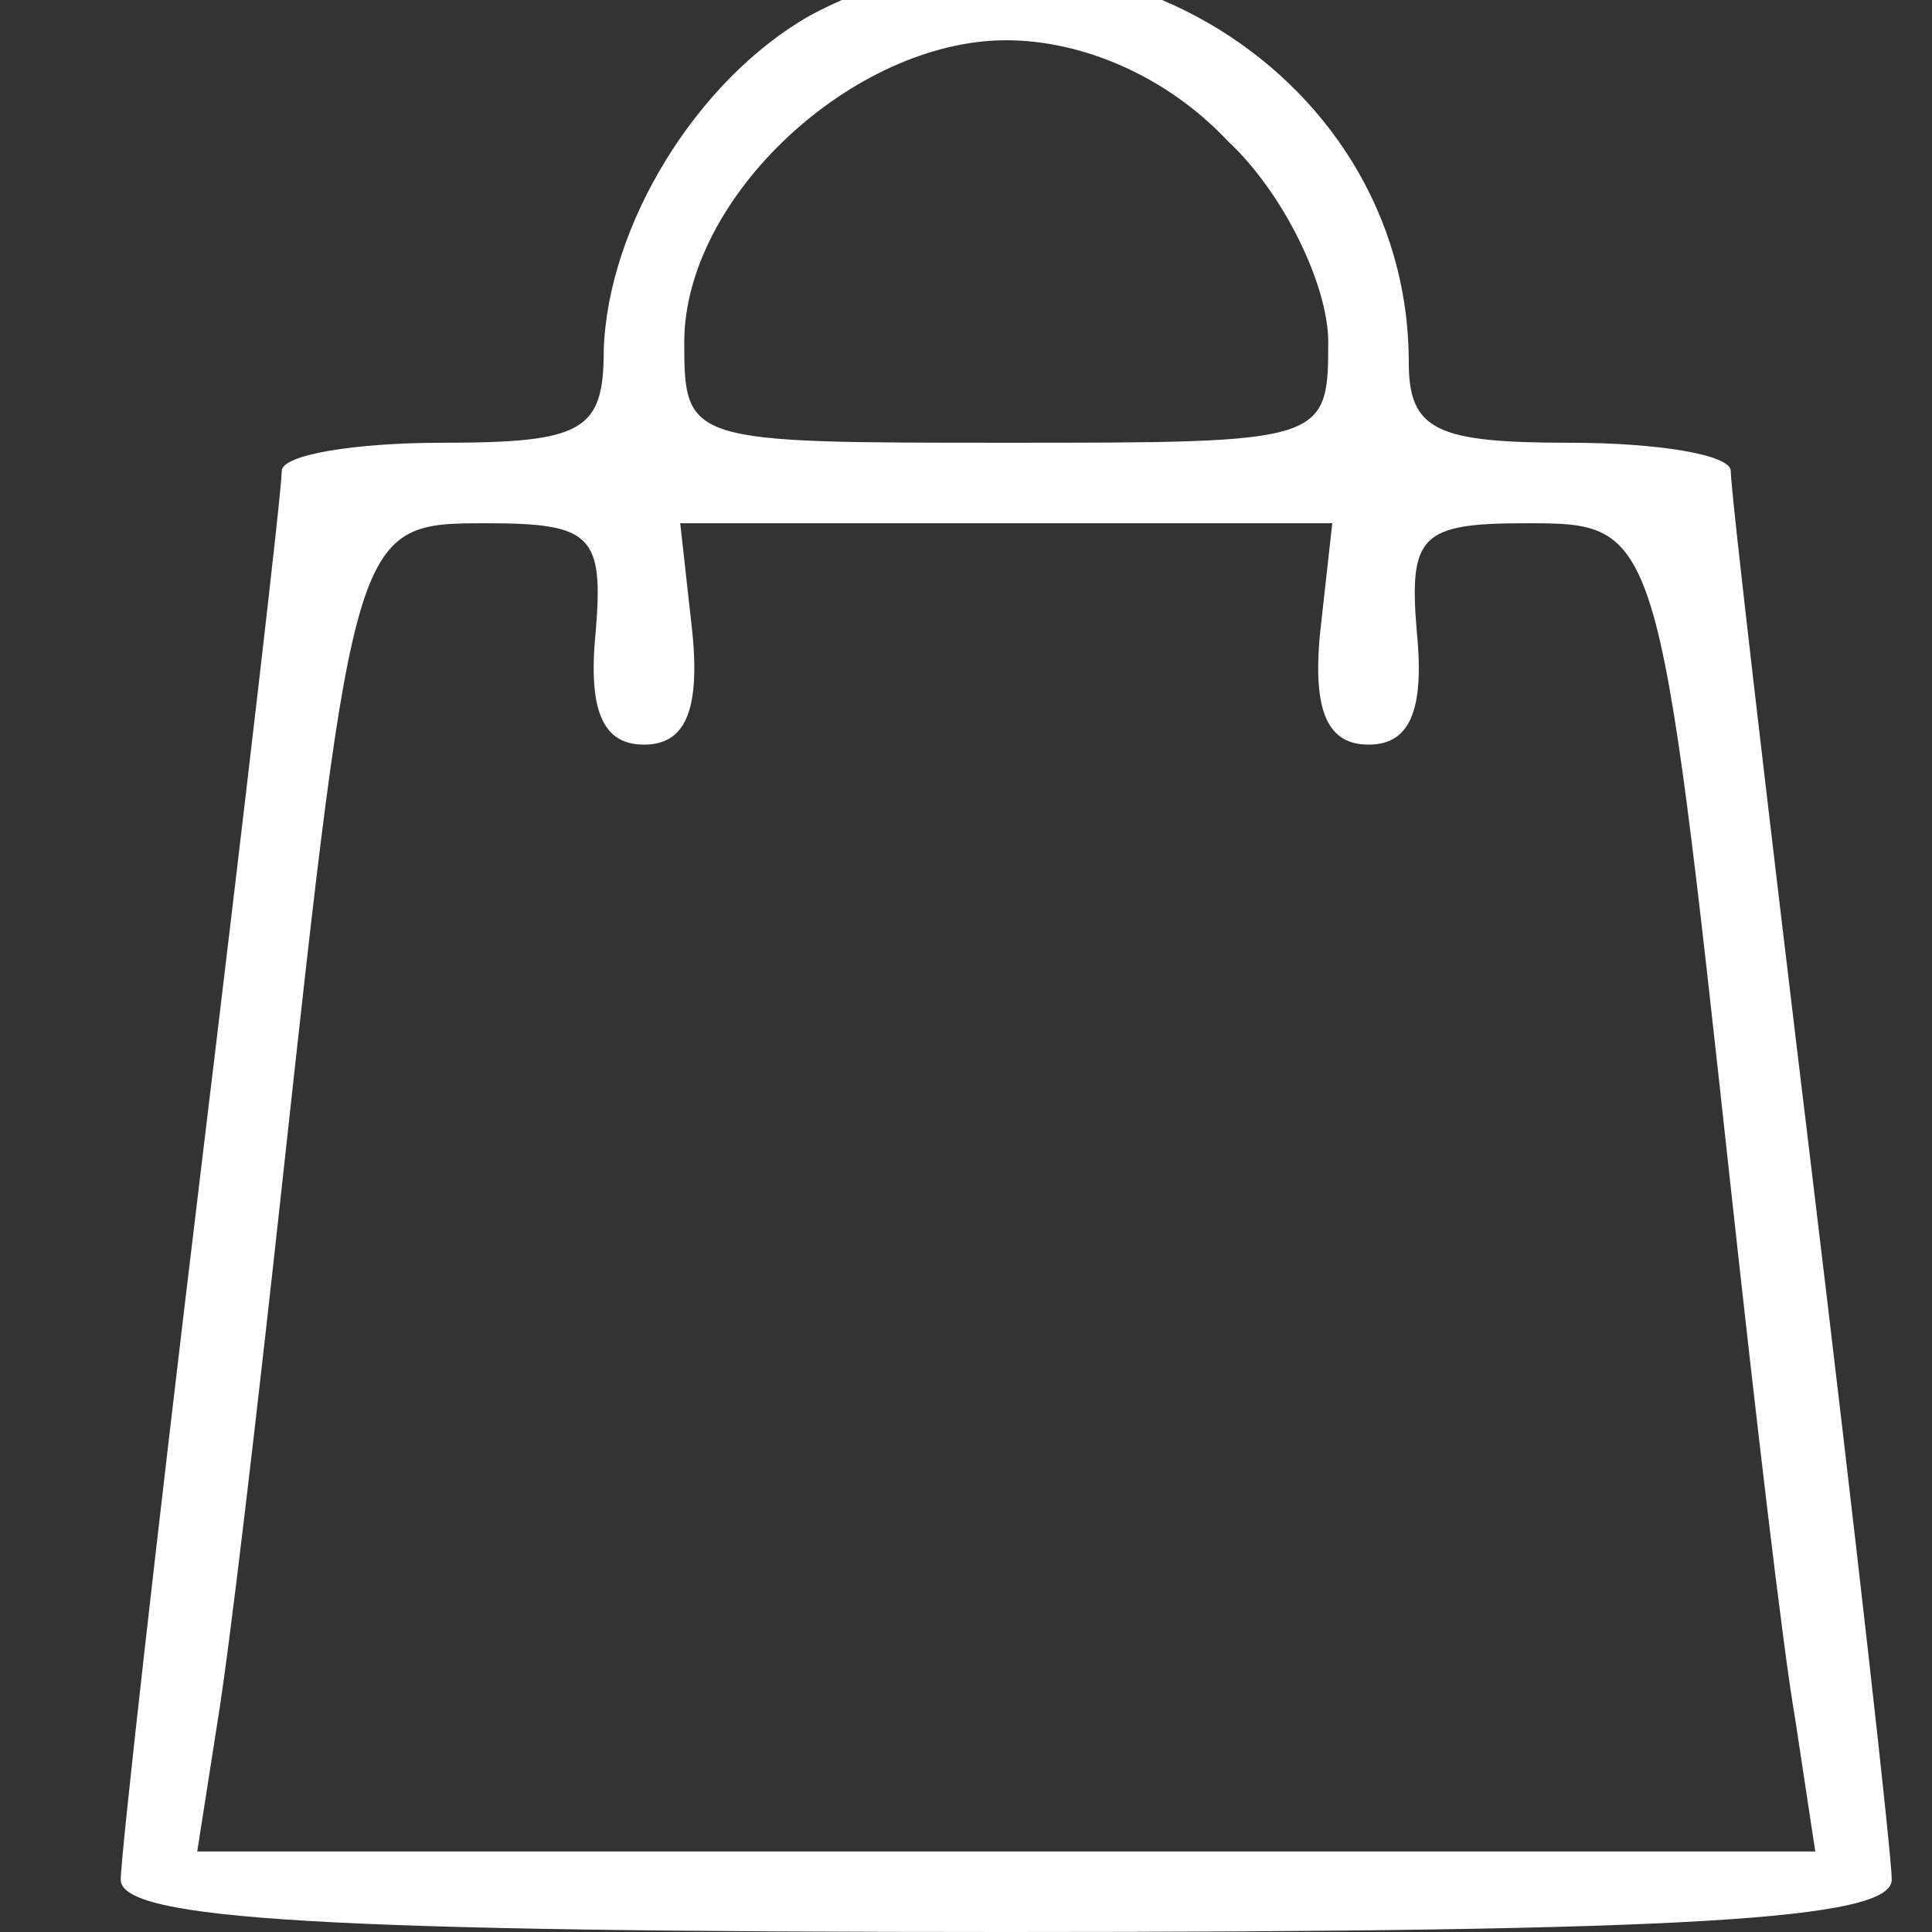 <?xml version="1.0" standalone="no"?>
<!DOCTYPE svg PUBLIC "-//W3C//DTD SVG 20010904//EN"
 "http://www.w3.org/TR/2001/REC-SVG-20010904/DTD/svg10.dtd">
<svg version="1.0" xmlns="http://www.w3.org/2000/svg"
 width="48pt" height="48pt" viewBox="0 0 48 48"
 preserveAspectRatio="xMidYMid meet">

<rect x="0" y="0" width="48" height="48" fill="#333333" stroke="none"/>

<g transform="translate(0,48) scale(0.1,-0.1)"
fill="#FFFFFF" stroke="none">
<path d="M201 476 c-28 -16 -50 -52 -51 -83 0 -20 -5 -23 -40 -23 -22 0 -40
-3 -40 -7 0 -5 -9 -82 -20 -173 -11 -91 -20 -171 -20 -177 0 -10 51 -13 220
-13 169 0 220 3 220 13 0 6 -9 86 -20 177 -11 91 -20 168 -20 173 0 4 -18 7
-40 7 -33 0 -40 3 -40 20 0 74 -83 122 -149 86z m104 -31 c14 -13 25 -36 25
-50 0 -25 -1 -25 -80 -25 -79 0 -80 0 -80 25 0 36 42 75 80 75 19 0 40 -9 55
-25z m-157 -122 c-2 -20 2 -28 12 -28 10 0 14 8 12 28 l-3 27 81 0 81 0 -3
-27 c-2 -20 2 -28 12 -28 10 0 14 8 12 28 -2 24 1 27 27 27 33 0 33 0 51 -165
6 -55 13 -115 16 -132 l5 -33 -201 0 -201 0 5 32 c3 18 10 78 16 133 18 165
18 165 51 165 26 0 29 -3 27 -27z"/>
</g>
</svg>
